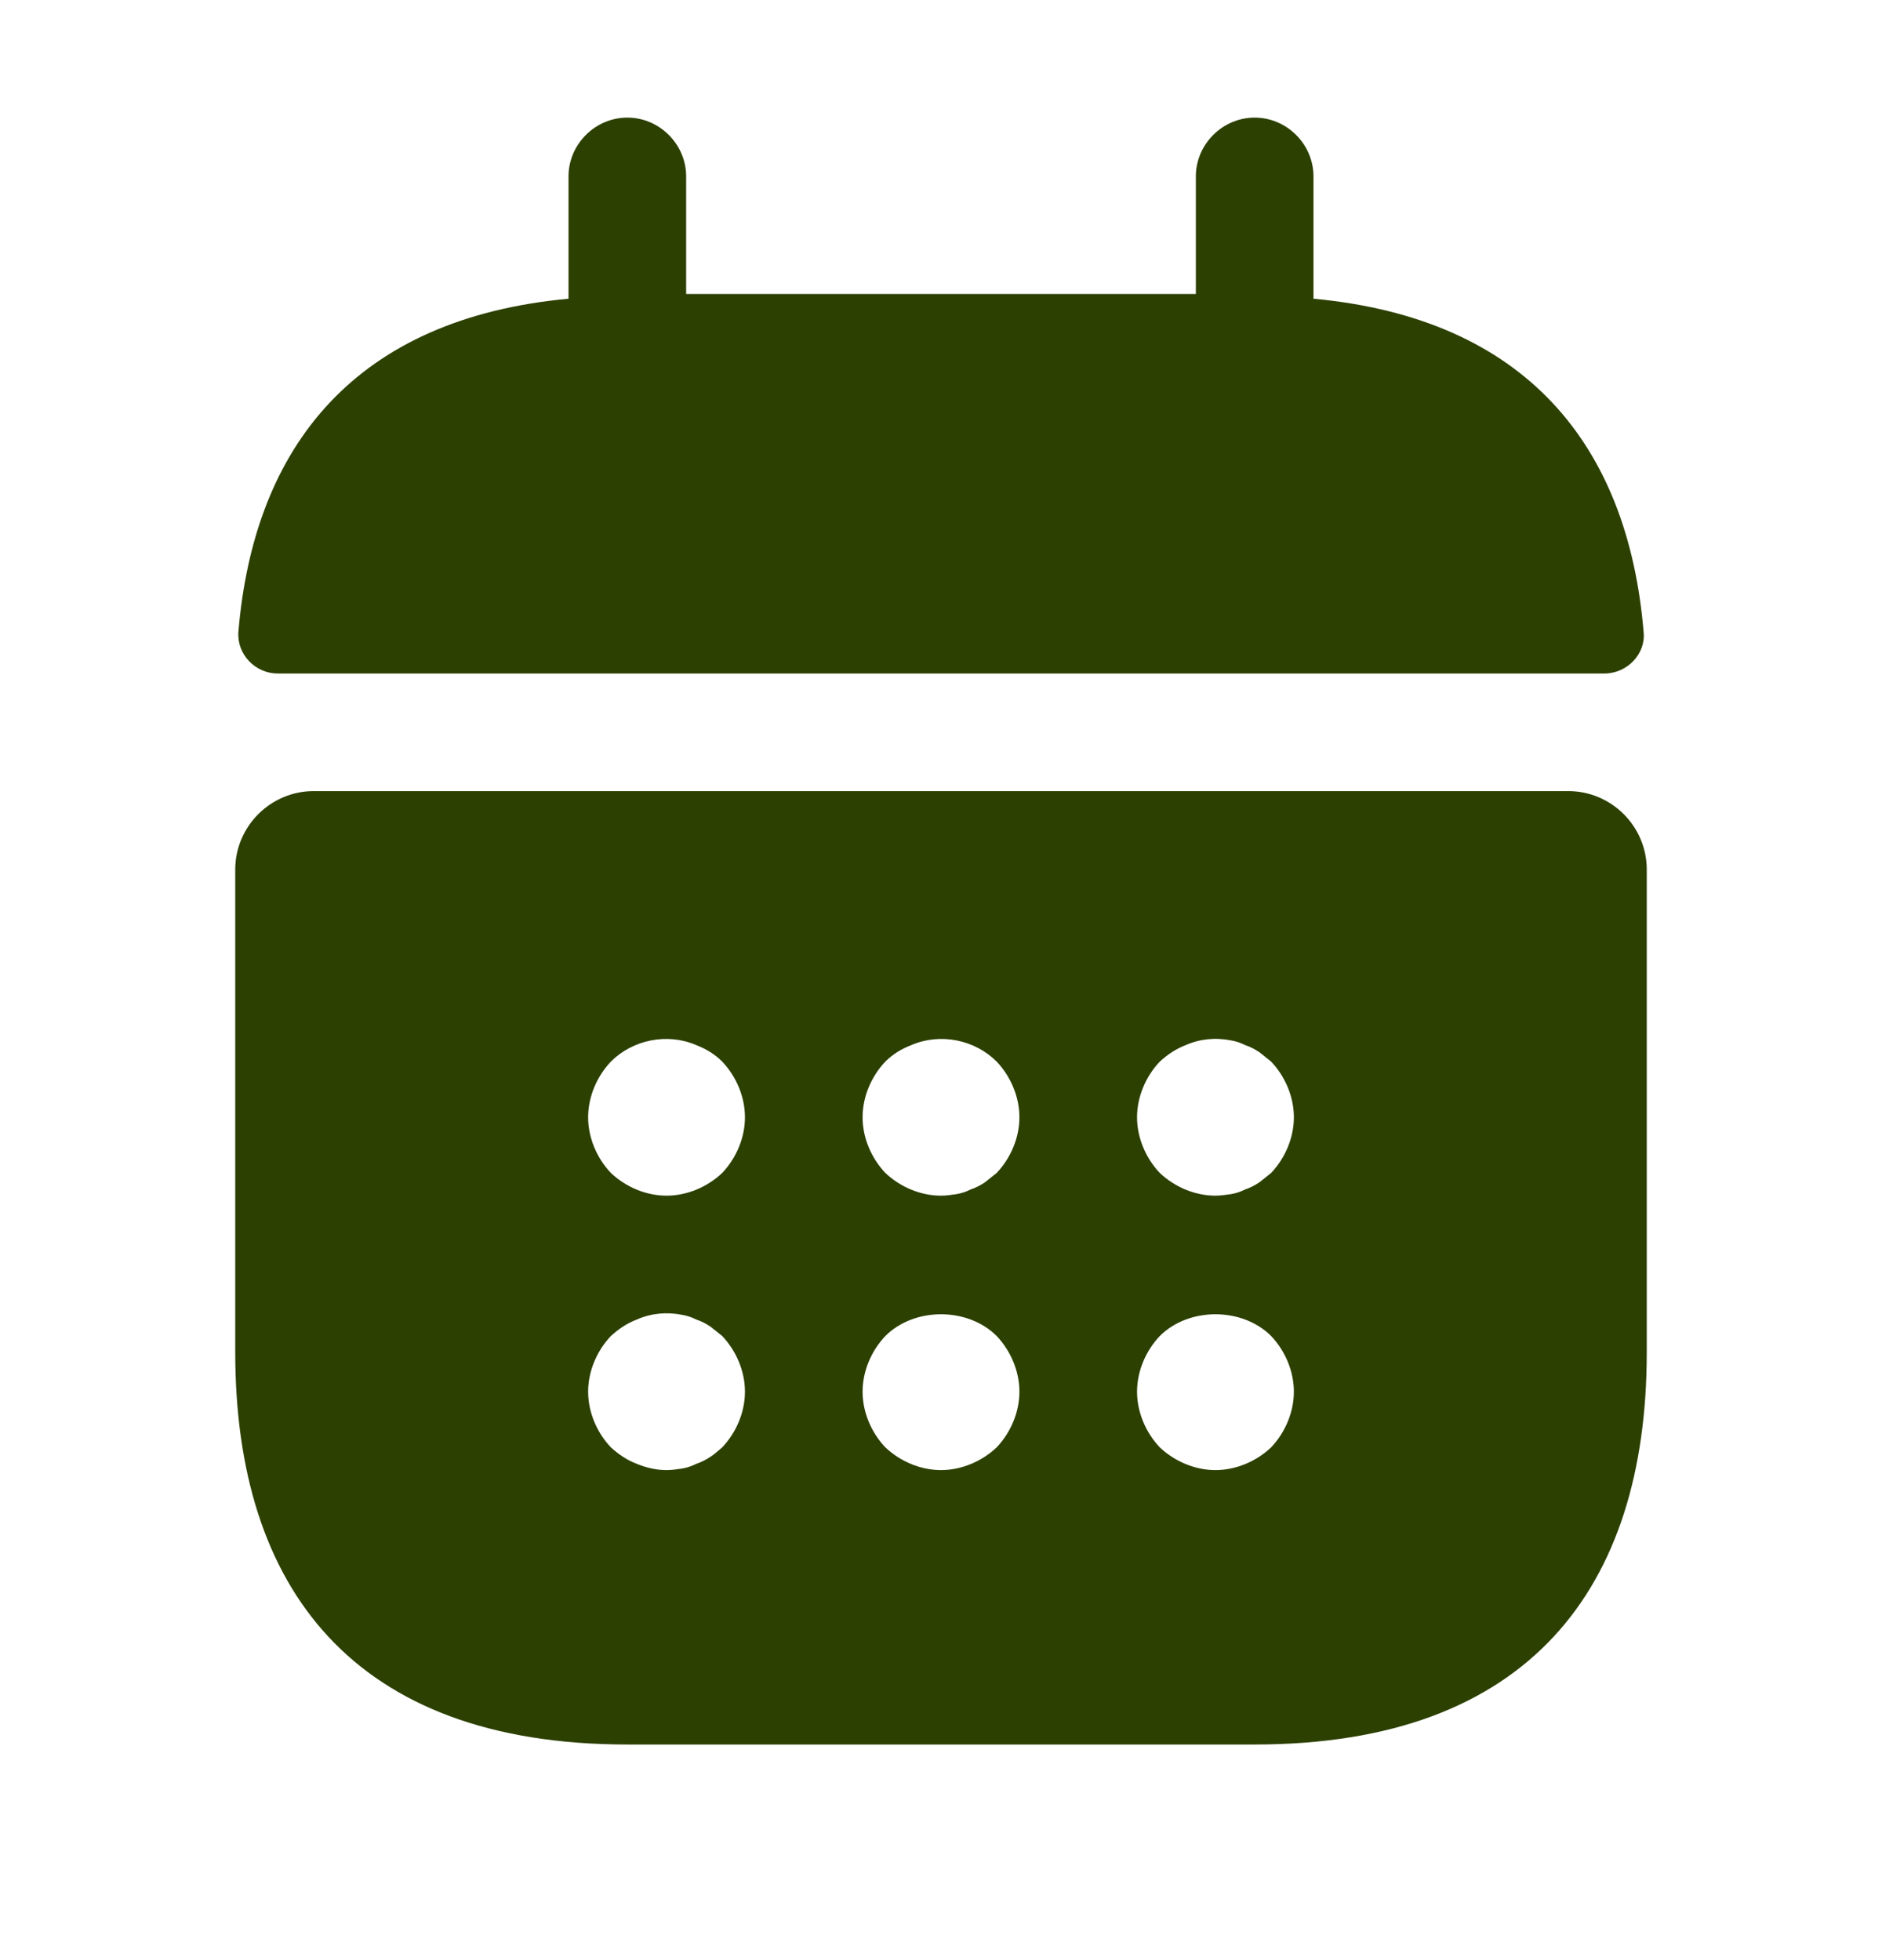 <svg width="24" height="25" viewBox="0 0 24 25" fill="none" xmlns="http://www.w3.org/2000/svg">
<path d="M16.75 3.81V2.25C16.75 1.84 16.41 1.5 16 1.5C15.59 1.5 15.25 1.84 15.25 2.25V3.75H8.75V2.25C8.75 1.84 8.41 1.5 8 1.5C7.59 1.5 7.25 1.84 7.25 2.25V3.81C4.55 4.06 3.24 5.67 3.04 8.06C3.02 8.35 3.26 8.59 3.54 8.59H20.46C20.75 8.59 20.99 8.34 20.96 8.06C20.76 5.67 19.45 4.06 16.75 3.81ZM20 10.09H4C3.45 10.09 3 10.54 3 11.09V17.25C3 20.25 4.5 22.25 8 22.25H16C19.5 22.25 21 20.25 21 17.25V11.09C21 10.54 20.55 10.09 20 10.09ZM9.21 18.46C9.16 18.5 9.11 18.55 9.06 18.58C9 18.62 8.94 18.65 8.88 18.67C8.82 18.7 8.76 18.72 8.7 18.73C8.63 18.74 8.57 18.75 8.5 18.75C8.37 18.75 8.24 18.72 8.12 18.67C7.99 18.62 7.89 18.55 7.79 18.46C7.61 18.27 7.5 18.01 7.5 17.75C7.5 17.49 7.61 17.23 7.79 17.04C7.89 16.95 7.99 16.88 8.12 16.83C8.3 16.75 8.5 16.73 8.7 16.77C8.76 16.78 8.82 16.8 8.88 16.83C8.94 16.85 9 16.88 9.06 16.92L9.21 17.04C9.39 17.23 9.5 17.49 9.5 17.75C9.5 18.01 9.39 18.27 9.21 18.46ZM9.21 14.96C9.02 15.14 8.76 15.25 8.5 15.25C8.24 15.25 7.98 15.14 7.79 14.96C7.61 14.77 7.5 14.51 7.5 14.25C7.5 13.99 7.61 13.73 7.79 13.54C8.07 13.26 8.51 13.17 8.88 13.33C9.01 13.38 9.12 13.45 9.21 13.54C9.39 13.73 9.5 13.99 9.5 14.25C9.5 14.51 9.39 14.77 9.21 14.96ZM12.71 18.46C12.52 18.64 12.26 18.75 12 18.75C11.74 18.75 11.48 18.64 11.29 18.46C11.11 18.27 11 18.01 11 17.75C11 17.49 11.11 17.23 11.29 17.04C11.66 16.67 12.34 16.67 12.71 17.04C12.89 17.23 13 17.49 13 17.75C13 18.01 12.89 18.27 12.71 18.46ZM12.71 14.96L12.56 15.08C12.5 15.12 12.44 15.15 12.38 15.17C12.32 15.2 12.26 15.22 12.2 15.23C12.13 15.24 12.07 15.25 12 15.25C11.74 15.25 11.48 15.14 11.29 14.96C11.11 14.77 11 14.51 11 14.25C11 13.99 11.11 13.73 11.29 13.54C11.38 13.45 11.49 13.38 11.62 13.33C11.99 13.17 12.43 13.26 12.71 13.54C12.89 13.73 13 13.99 13 14.25C13 14.51 12.89 14.77 12.71 14.96ZM16.21 18.46C16.02 18.64 15.76 18.75 15.5 18.75C15.24 18.75 14.98 18.64 14.79 18.46C14.61 18.27 14.5 18.01 14.5 17.75C14.5 17.49 14.61 17.23 14.79 17.04C15.16 16.67 15.84 16.67 16.21 17.04C16.39 17.23 16.5 17.49 16.5 17.75C16.5 18.01 16.39 18.27 16.21 18.46ZM16.21 14.96L16.06 15.08C16 15.12 15.94 15.15 15.88 15.17C15.82 15.2 15.76 15.22 15.7 15.23C15.63 15.24 15.56 15.25 15.5 15.25C15.24 15.25 14.98 15.14 14.79 14.96C14.61 14.77 14.5 14.51 14.5 14.25C14.5 13.99 14.61 13.73 14.79 13.54C14.89 13.45 14.99 13.38 15.12 13.33C15.3 13.25 15.5 13.23 15.7 13.27C15.76 13.28 15.82 13.3 15.88 13.33C15.94 13.35 16 13.38 16.06 13.42L16.21 13.54C16.39 13.73 16.5 13.99 16.5 14.25C16.5 14.51 16.39 14.77 16.21 14.96Z" fill="#2C4001"/>
</svg>
